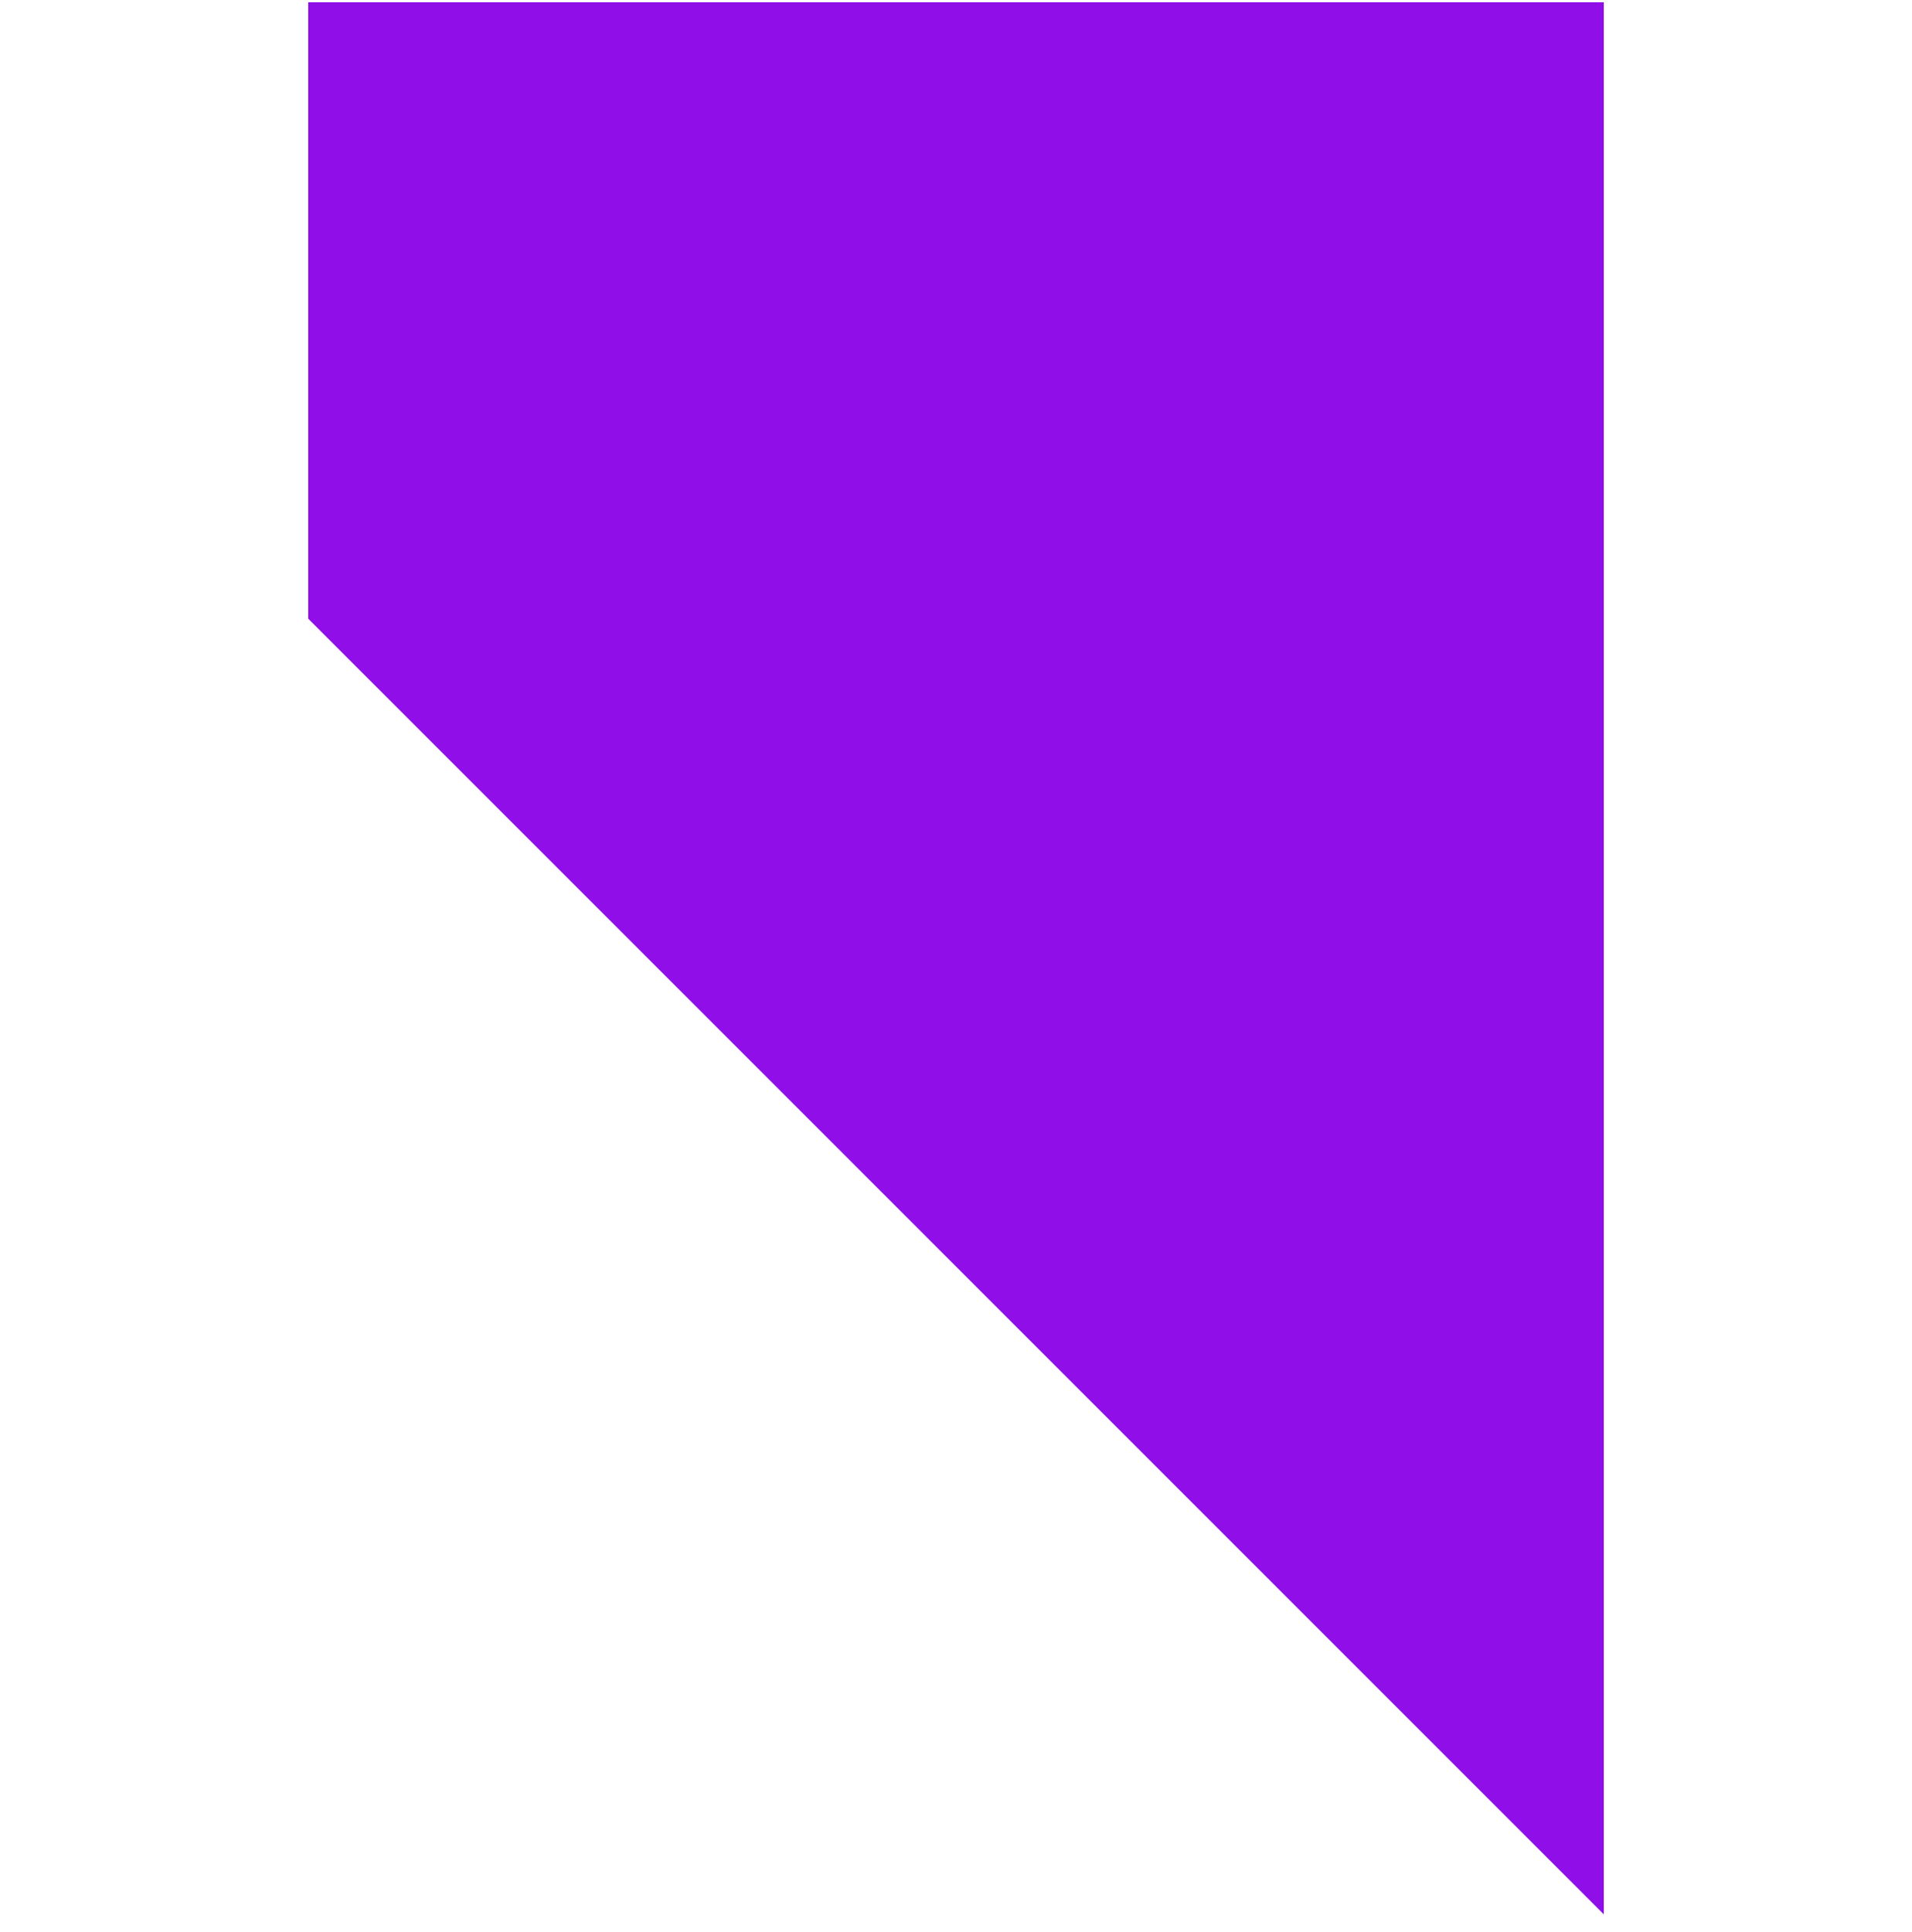 <svg width="96" height="97" viewBox="0 0 96 97" fill="none" xmlns="http://www.w3.org/2000/svg">
<g clip-path="url(#clip0)">
<path d="M15.475 0.112V31.062L80.525 96.112V0.112H15.475Z" fill="#900FE8"/>
</g>
<defs>
<clipPath id="clip0">
<rect width="96" height="96" fill="white" transform="translate(0 0.112)"/>
</clipPath>
</defs>
</svg>
